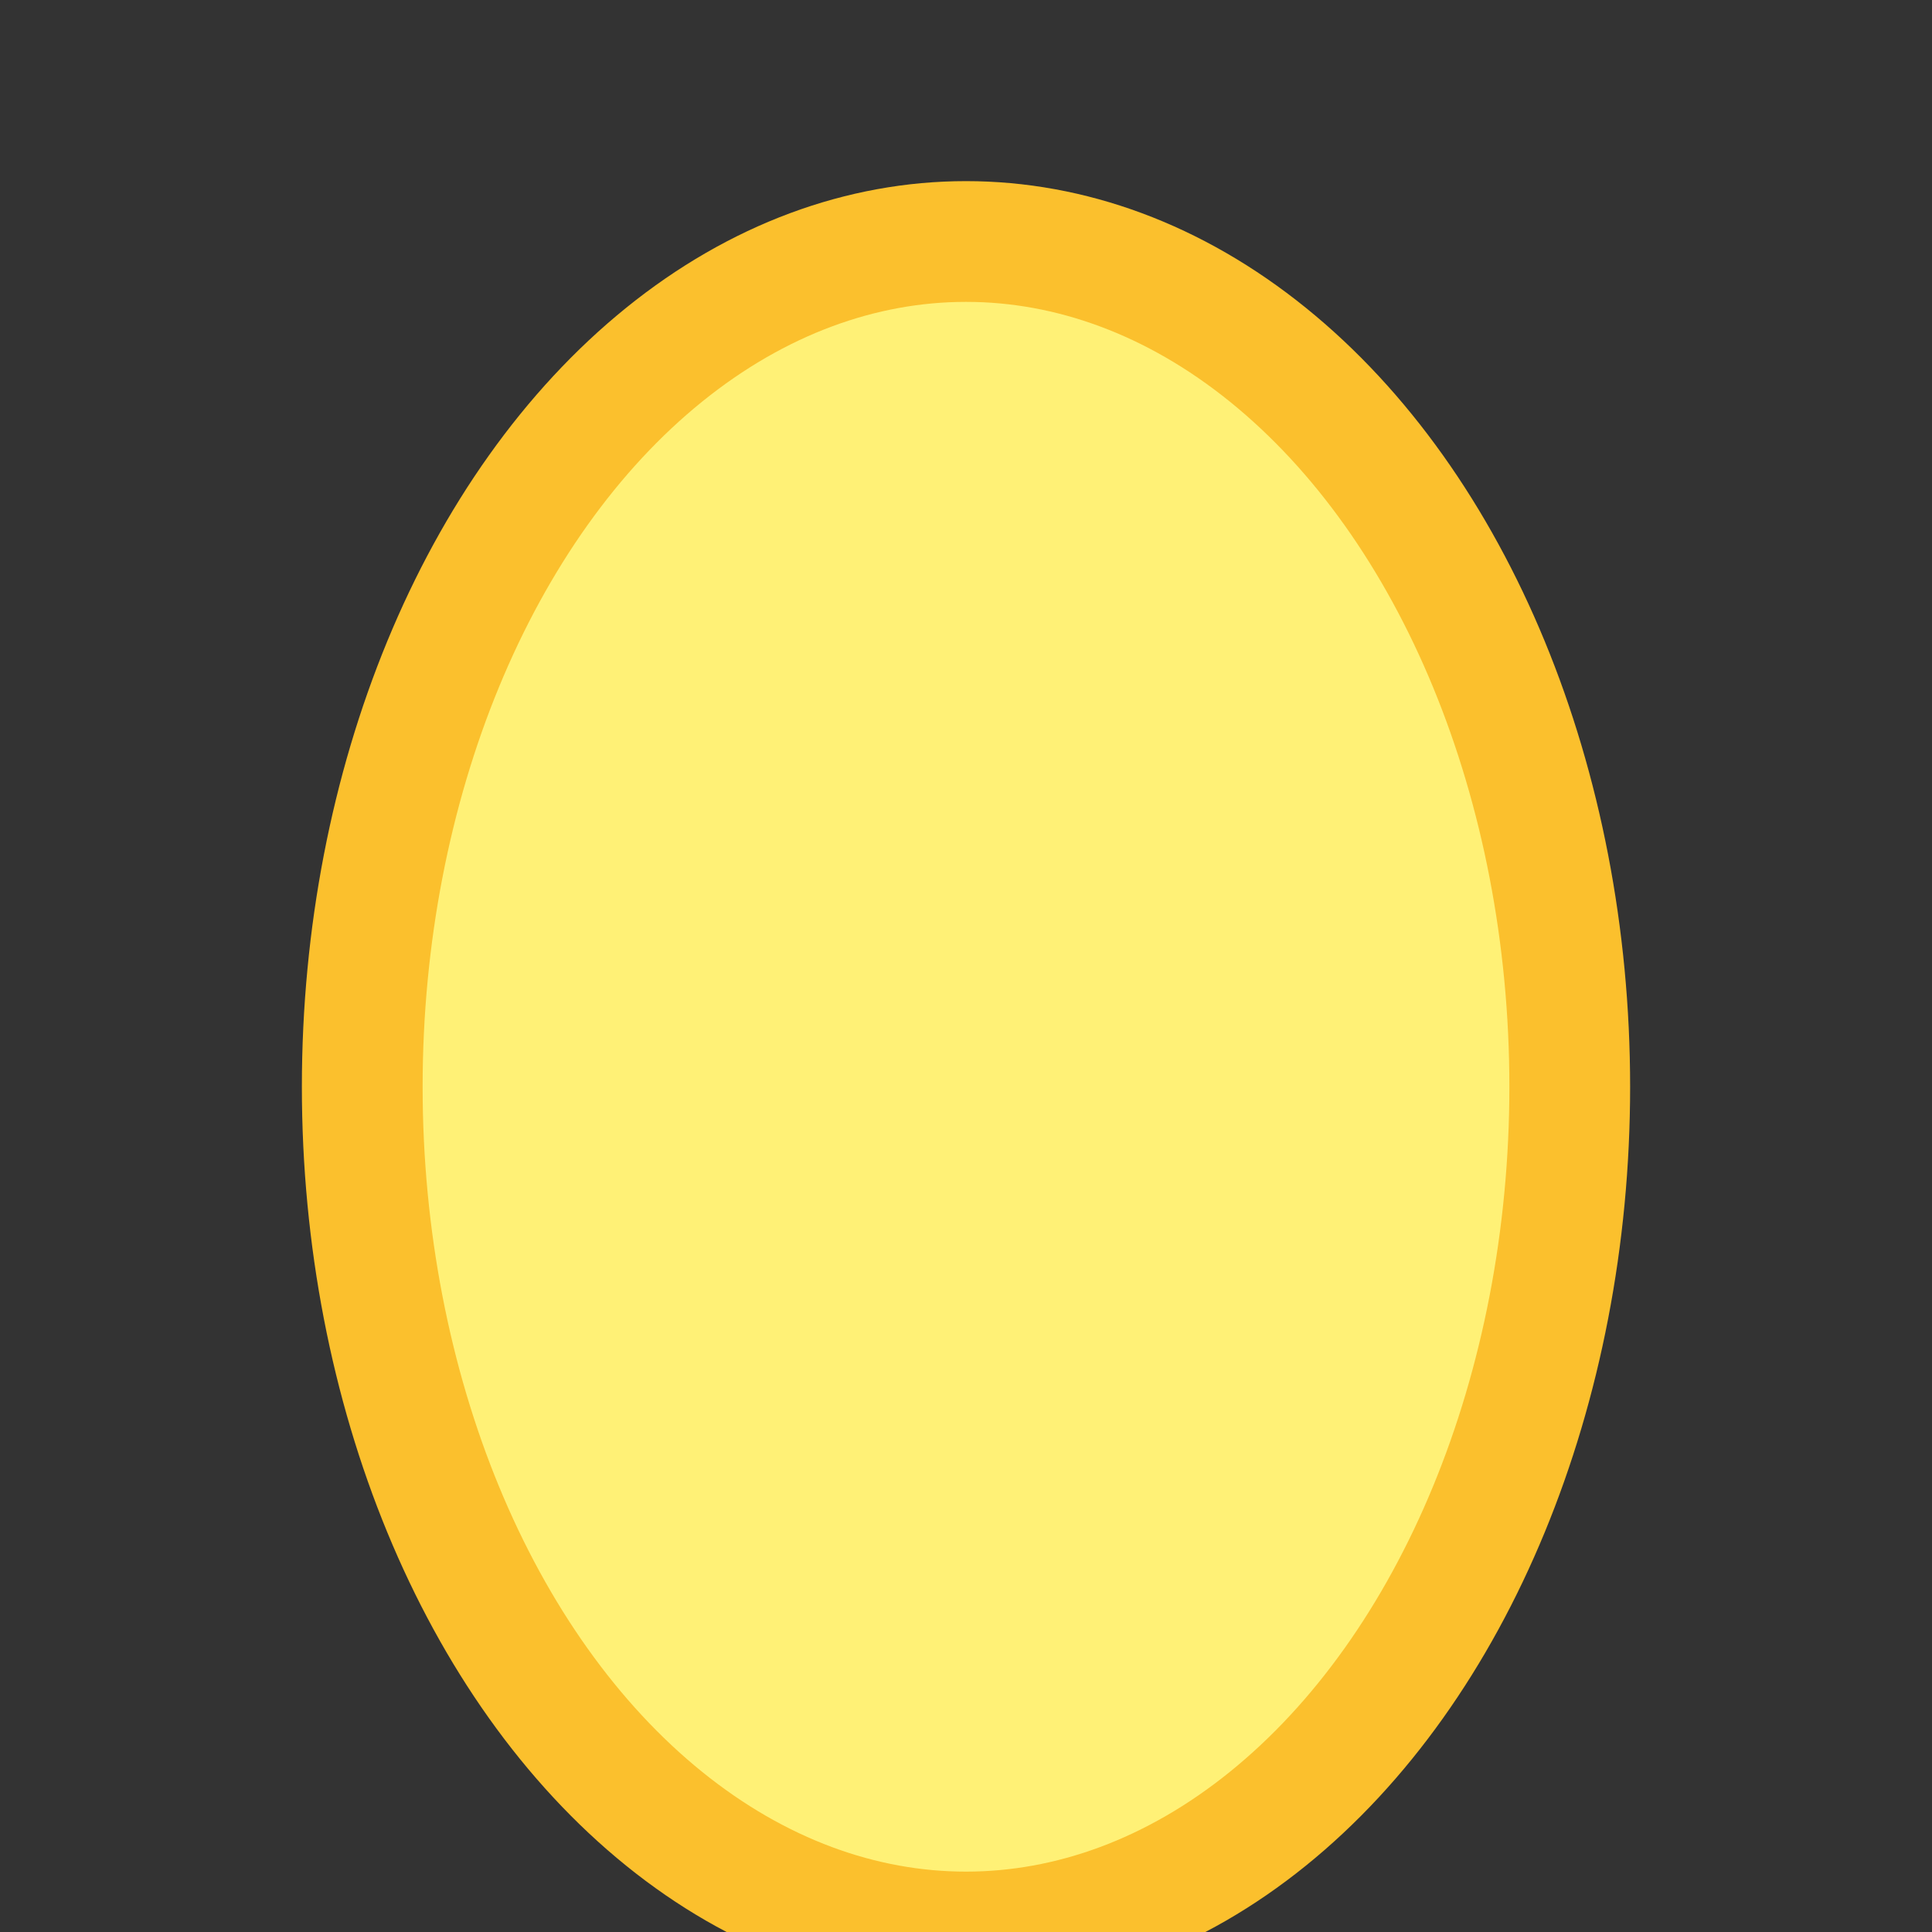 <svg xmlns="http://www.w3.org/2000/svg" viewBox="0 0 32 32" width="512" height="512" fill="none">
    <rect x="0" y="0" width="32" height="32" fill="#333333" stroke="none"/>
    <!-- Egg shape -->
    <ellipse cx="16" cy="18" rx="10" ry="14" fill="#fff176" stroke="#fbc02d" stroke-width="2"/>
</svg>